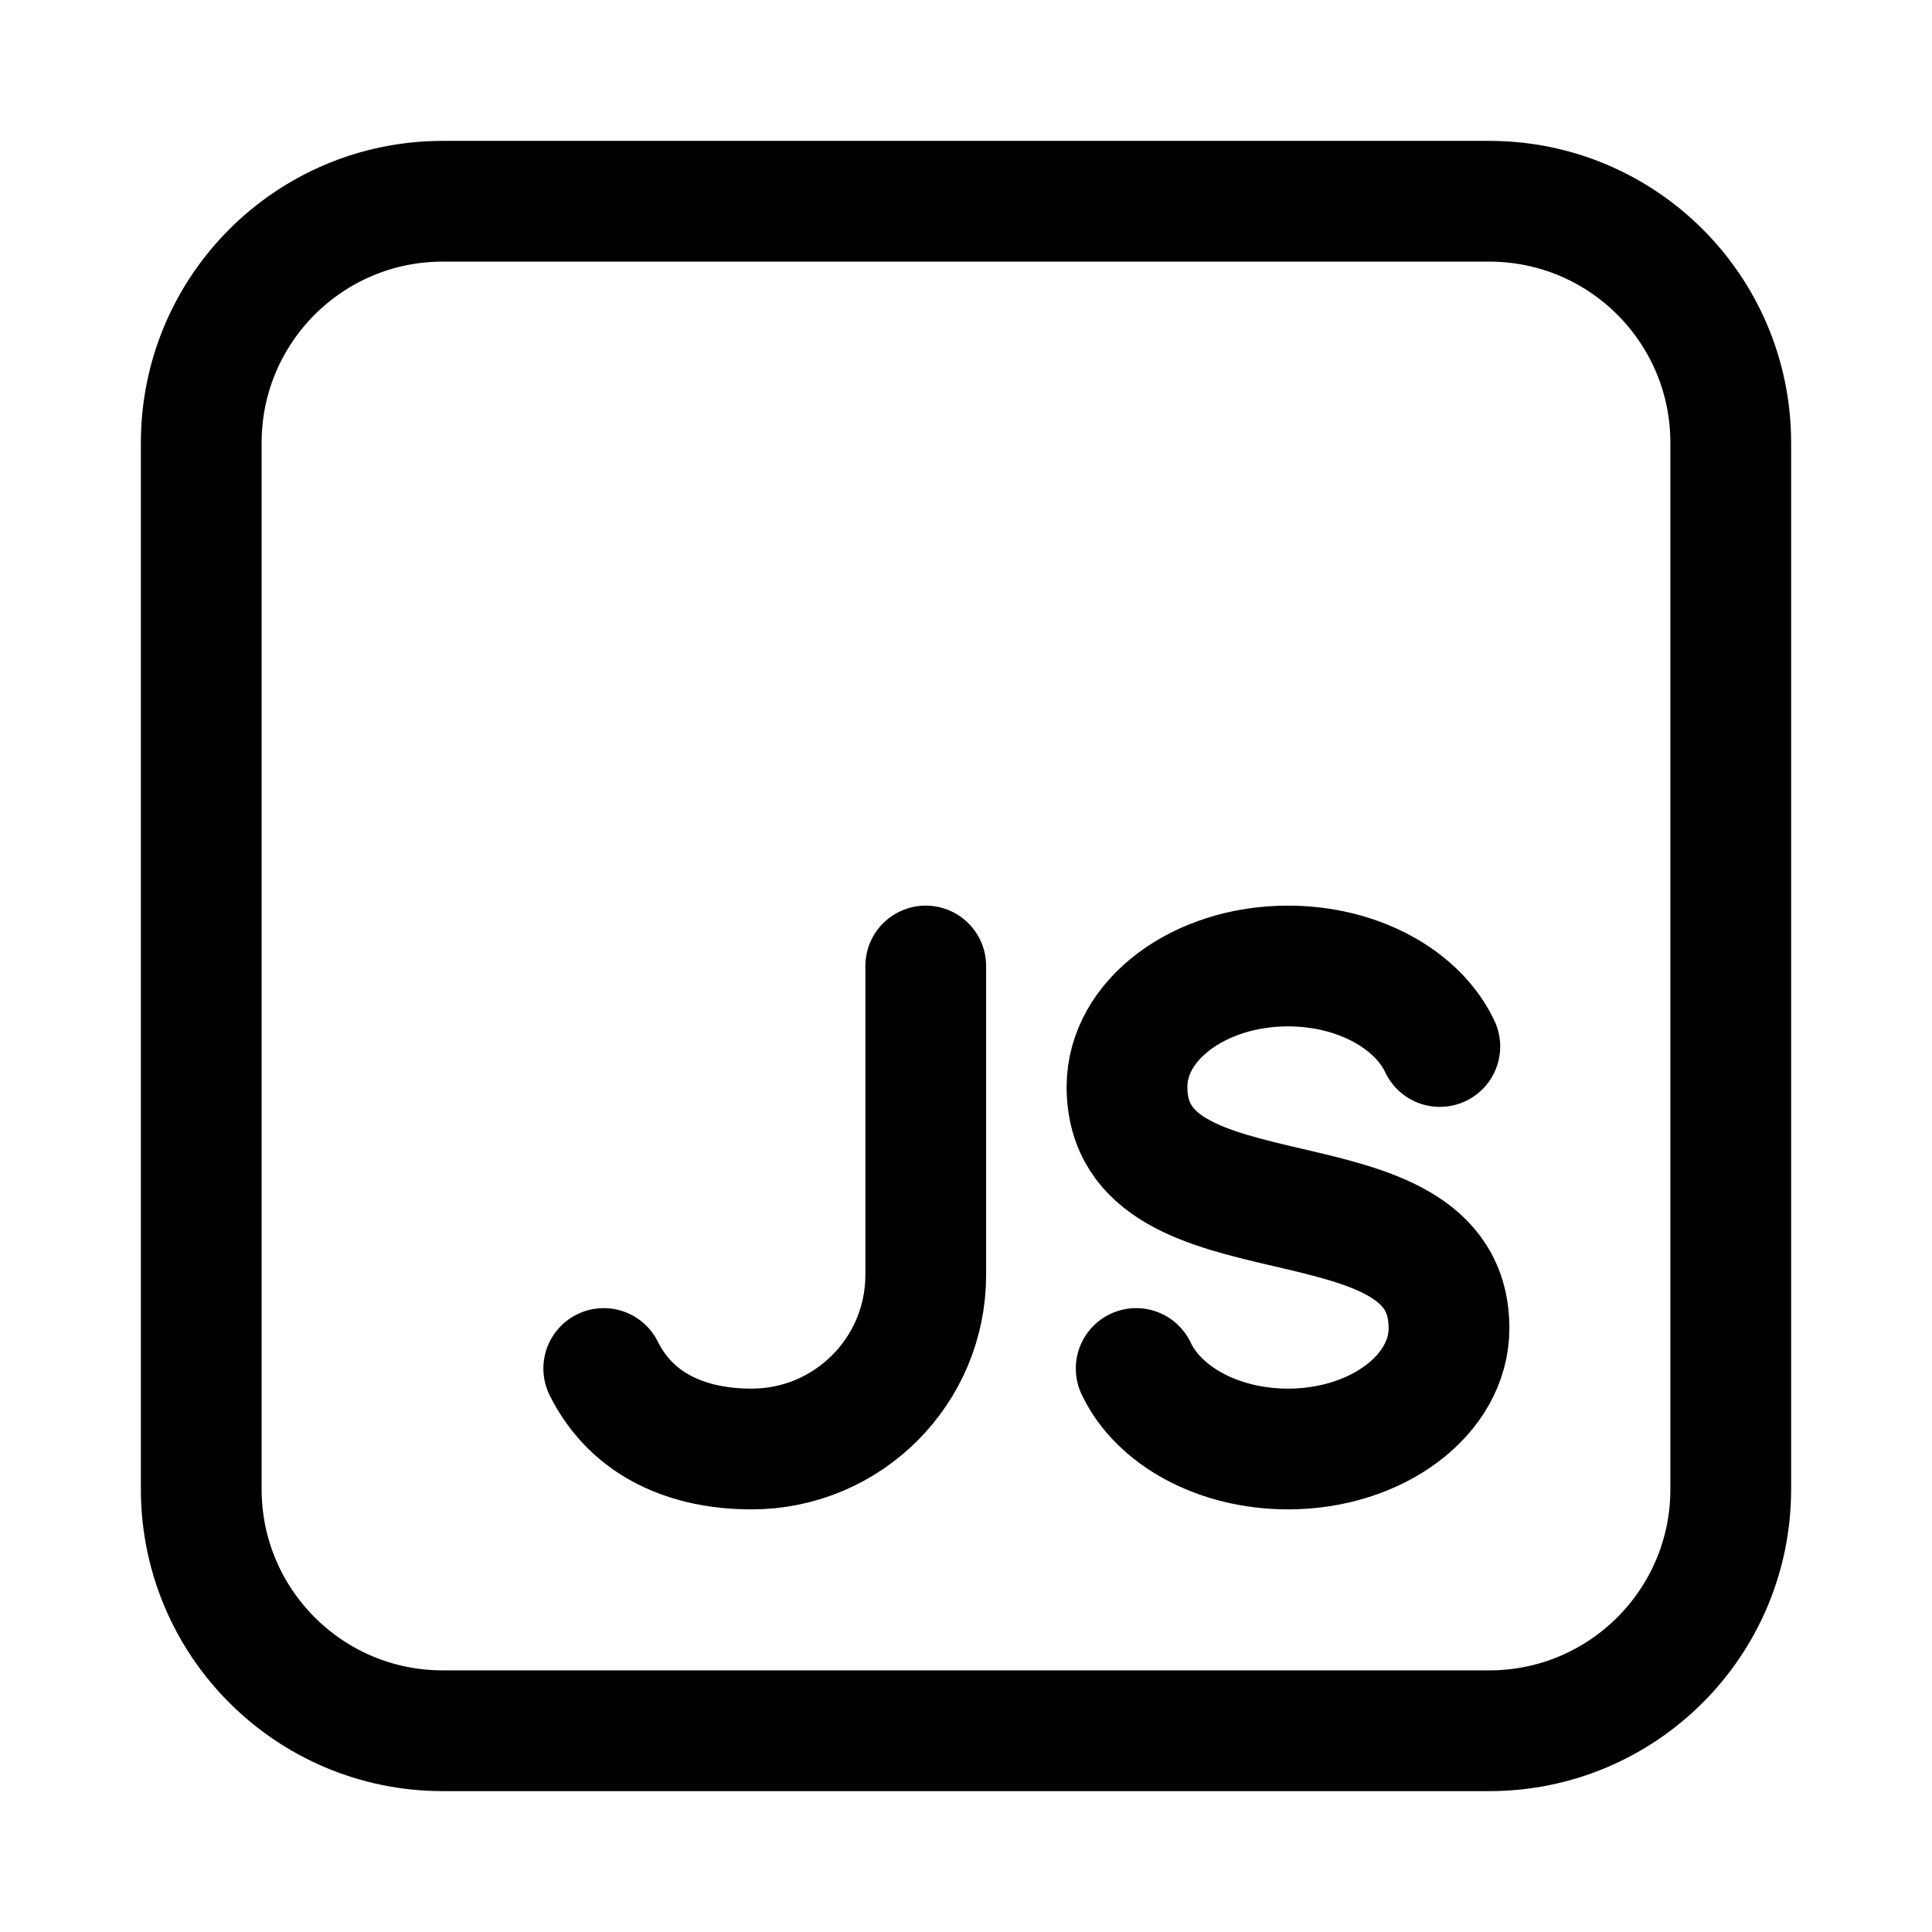<svg width="24" height="24" viewBox="0 0 24 24" fill="none" xmlns="http://www.w3.org/2000/svg">
    <path d="M18.5 21.5C20.157 21.5 21.5 20.157 21.5 18.5V5.5C21.5 3.843 20.157 2.5 18.5 2.5H5.5C3.843 2.5 2.5 3.843 2.5 5.5V18.5C2.5 20.157 3.843 21.5 5.5 21.5H18.5Z" stroke="currentColor" stroke-width="1.5" stroke-linecap="round" stroke-linejoin="round"/>
    <path d="M11.5 12V15.837C11.5 17.032 10.531 18 9.337 18C8.572 18 7.862 17.724 7.5 17M17.886 13C17.612 12.417 16.871 12 16 12C14.895 12 14 12.672 14 13.5C14 15.567 18 14.433 18 16.5C18 17.328 17.105 18 16 18C15.129 18 14.388 17.583 14.114 17" stroke="currentColor" stroke-width="1.5" stroke-linecap="round"/>
</svg>
